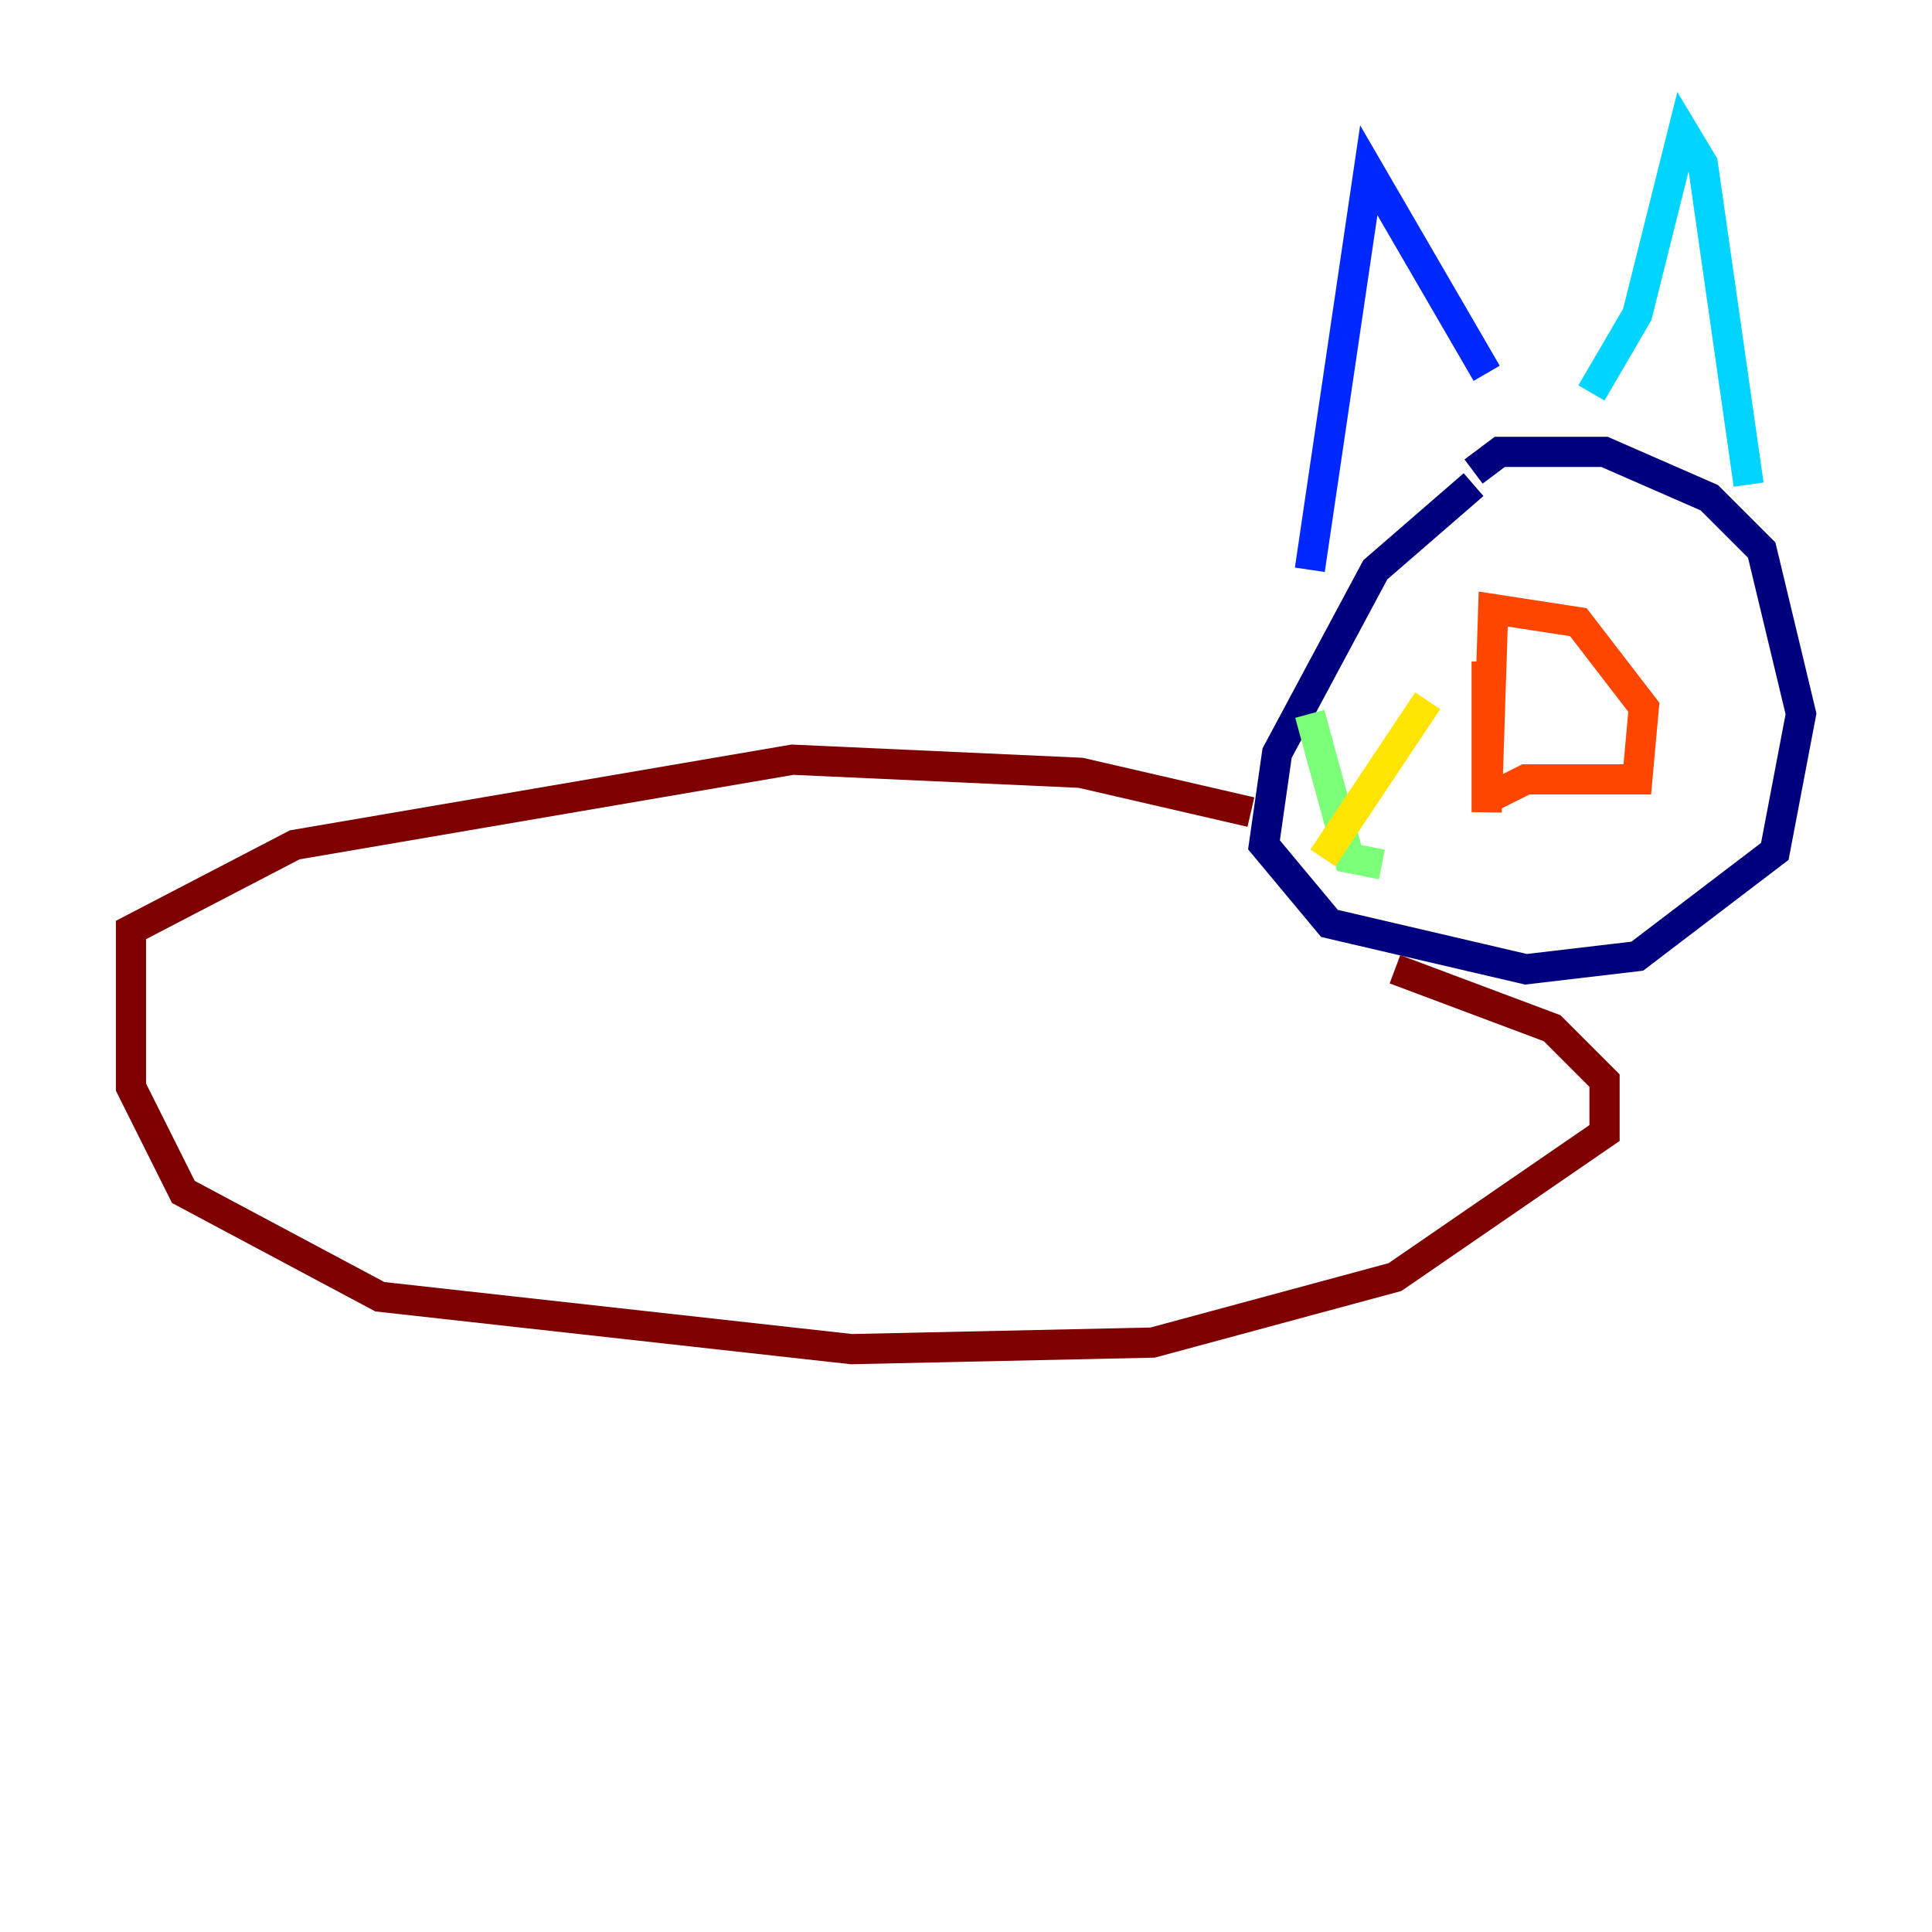 <?xml version="1.0" encoding="utf-8" ?>
<svg baseProfile="tiny" height="128" version="1.2" viewBox="0,0,128,128" width="128" xmlns="http://www.w3.org/2000/svg" xmlns:ev="http://www.w3.org/2001/xml-events" xmlns:xlink="http://www.w3.org/1999/xlink"><defs /><polyline fill="none" points="97.627,32.108 91.119,37.749 84.61,49.898 83.742,55.973 88.081,61.18 101.098,64.217 108.475,63.349 117.586,56.407 119.322,47.295 116.719,36.447 113.248,32.976 106.305,29.939 99.363,29.939 97.627,31.241" stroke="#00007f" stroke-width="2" /><polyline fill="none" points="86.78,37.749 90.685,11.281 98.495,24.732" stroke="#0028ff" stroke-width="2" /><polyline fill="none" points="105.437,26.034 108.475,20.827 111.512,8.678 112.814,10.848 115.851,32.108" stroke="#00d4ff" stroke-width="2" /><polyline fill="none" points="86.78,47.295 89.383,56.841 91.552,57.275" stroke="#7cff79" stroke-width="2" /><polyline fill="none" points="94.59,46.427 87.647,56.841" stroke="#ffe500" stroke-width="2" /><polyline fill="none" points="98.495,43.824 98.495,53.803 98.929,40.352 104.57,41.22 108.909,46.861 108.475,51.634 101.098,51.634 98.495,52.936" stroke="#ff4600" stroke-width="2" /><polyline fill="none" points="82.875,53.803 71.593,51.2 52.502,50.332 19.525,55.973 8.678,61.614 8.678,72.027 12.149,78.969 25.166,85.912 56.407,89.383 76.366,88.949 92.42,84.61 106.305,75.064 106.305,71.593 102.834,68.122 92.42,64.217" stroke="#7f0000" stroke-width="2" /></svg>